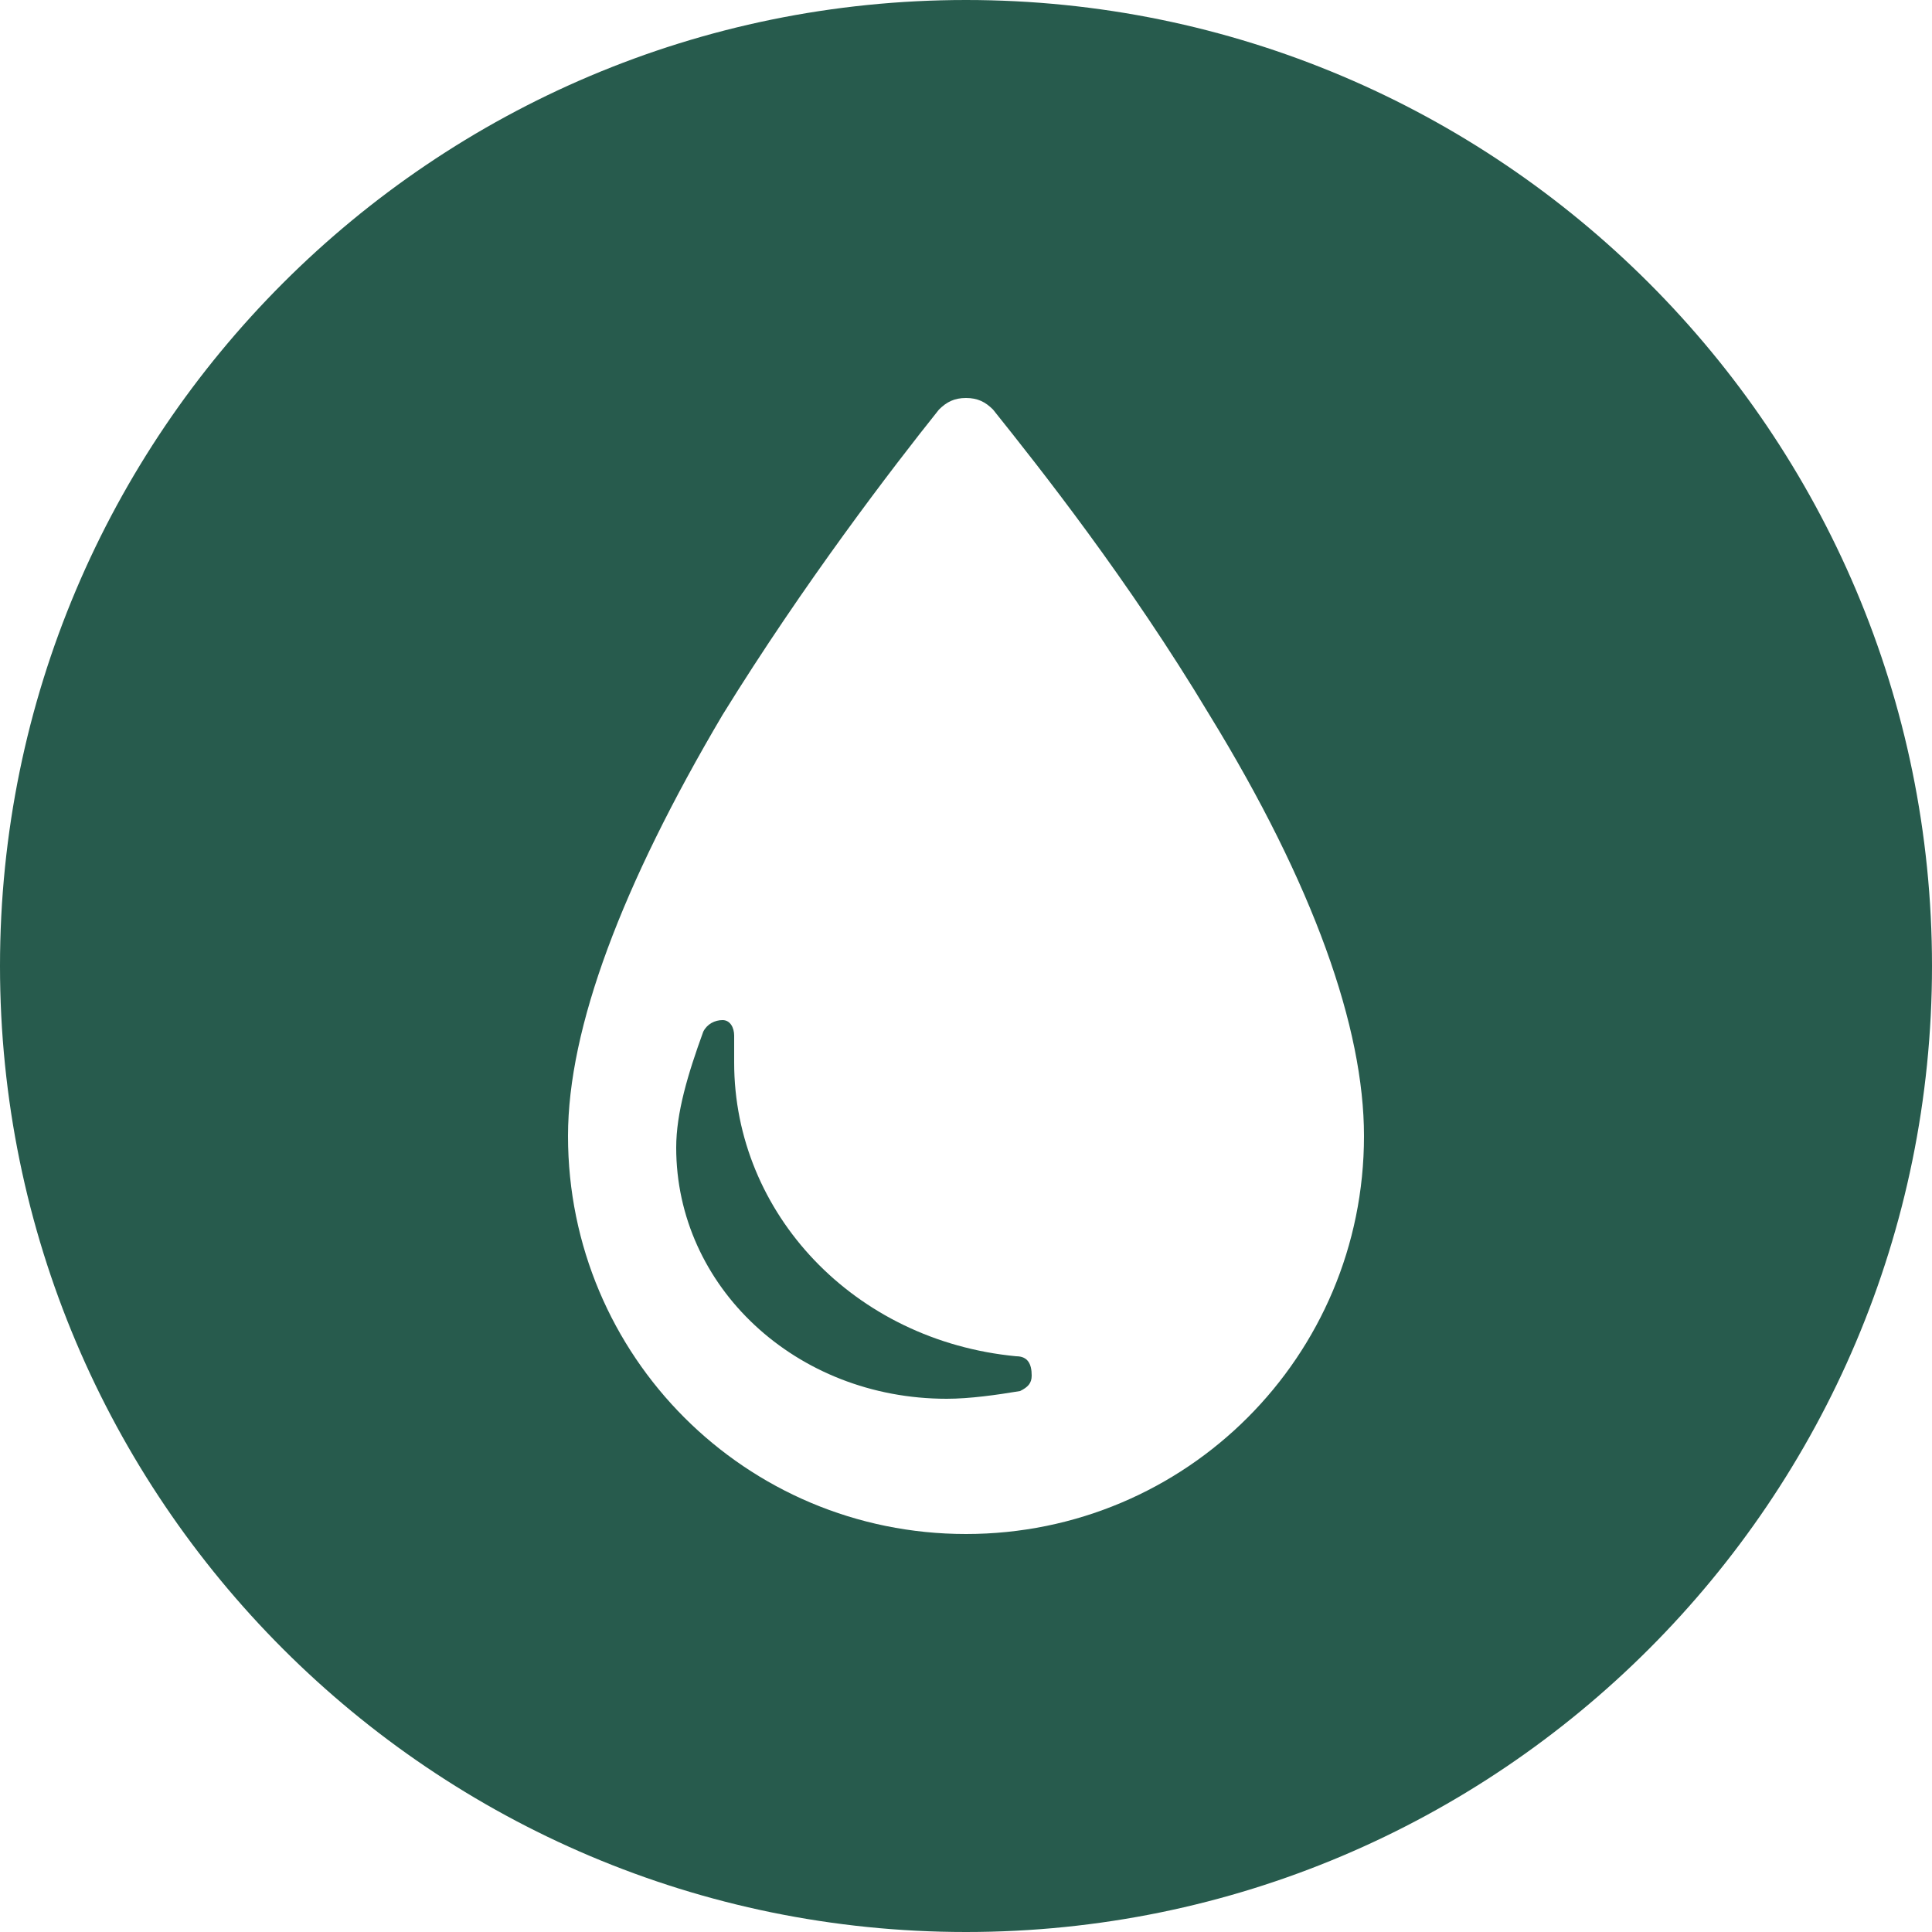 <?xml version="1.0" encoding="utf-8"?>
<!-- Generator: Adobe Illustrator 21.1.0, SVG Export Plug-In . SVG Version: 6.00 Build 0)  -->
<svg version="1.1" id="Слой_1" xmlns="http://www.w3.org/2000/svg" xmlns:xlink="http://www.w3.org/1999/xlink" x="0px" y="0px"
	 viewBox="0 0 50 50" style="enable-background:new 0 0 50 50;" xml:space="preserve">
<style type="text/css">
	.st0{fill:#275B4D;}
</style>
<g>
	<path class="st0" d="M25,0C11.2,0,0,11.2,0,25s11.2,25,25,25s25-11.2,25-25S38.8,0,25,0z M25,39.7c-5.7,0-10.3-4.6-10.3-10.3
		c0-2.8,1.4-6.5,4-10.9c2.1-3.4,4.4-6.4,5.6-7.9c0.2-0.2,0.4-0.3,0.7-0.3c0.3,0,0.5,0.1,0.7,0.3c1.2,1.5,3.5,4.4,5.6,7.9
		c2.7,4.4,4,8.1,4,10.9C35.3,35.1,30.7,39.7,25,39.7z"/>
	<path class="st0" d="M26.3,35.1c-4.2-0.4-7.3-3.7-7.3-7.6c0-0.2,0-0.5,0-0.7c0-0.2-0.1-0.4-0.3-0.4c-0.2,0-0.4,0.1-0.5,0.3
		c-0.4,1.1-0.7,2.1-0.7,3c0,3.6,3.1,6.5,7,6.5c0.6,0,1.3-0.1,1.9-0.2c0.2-0.1,0.3-0.2,0.3-0.4C26.7,35.3,26.6,35.1,26.3,35.1z"/>
</g>
</svg>
